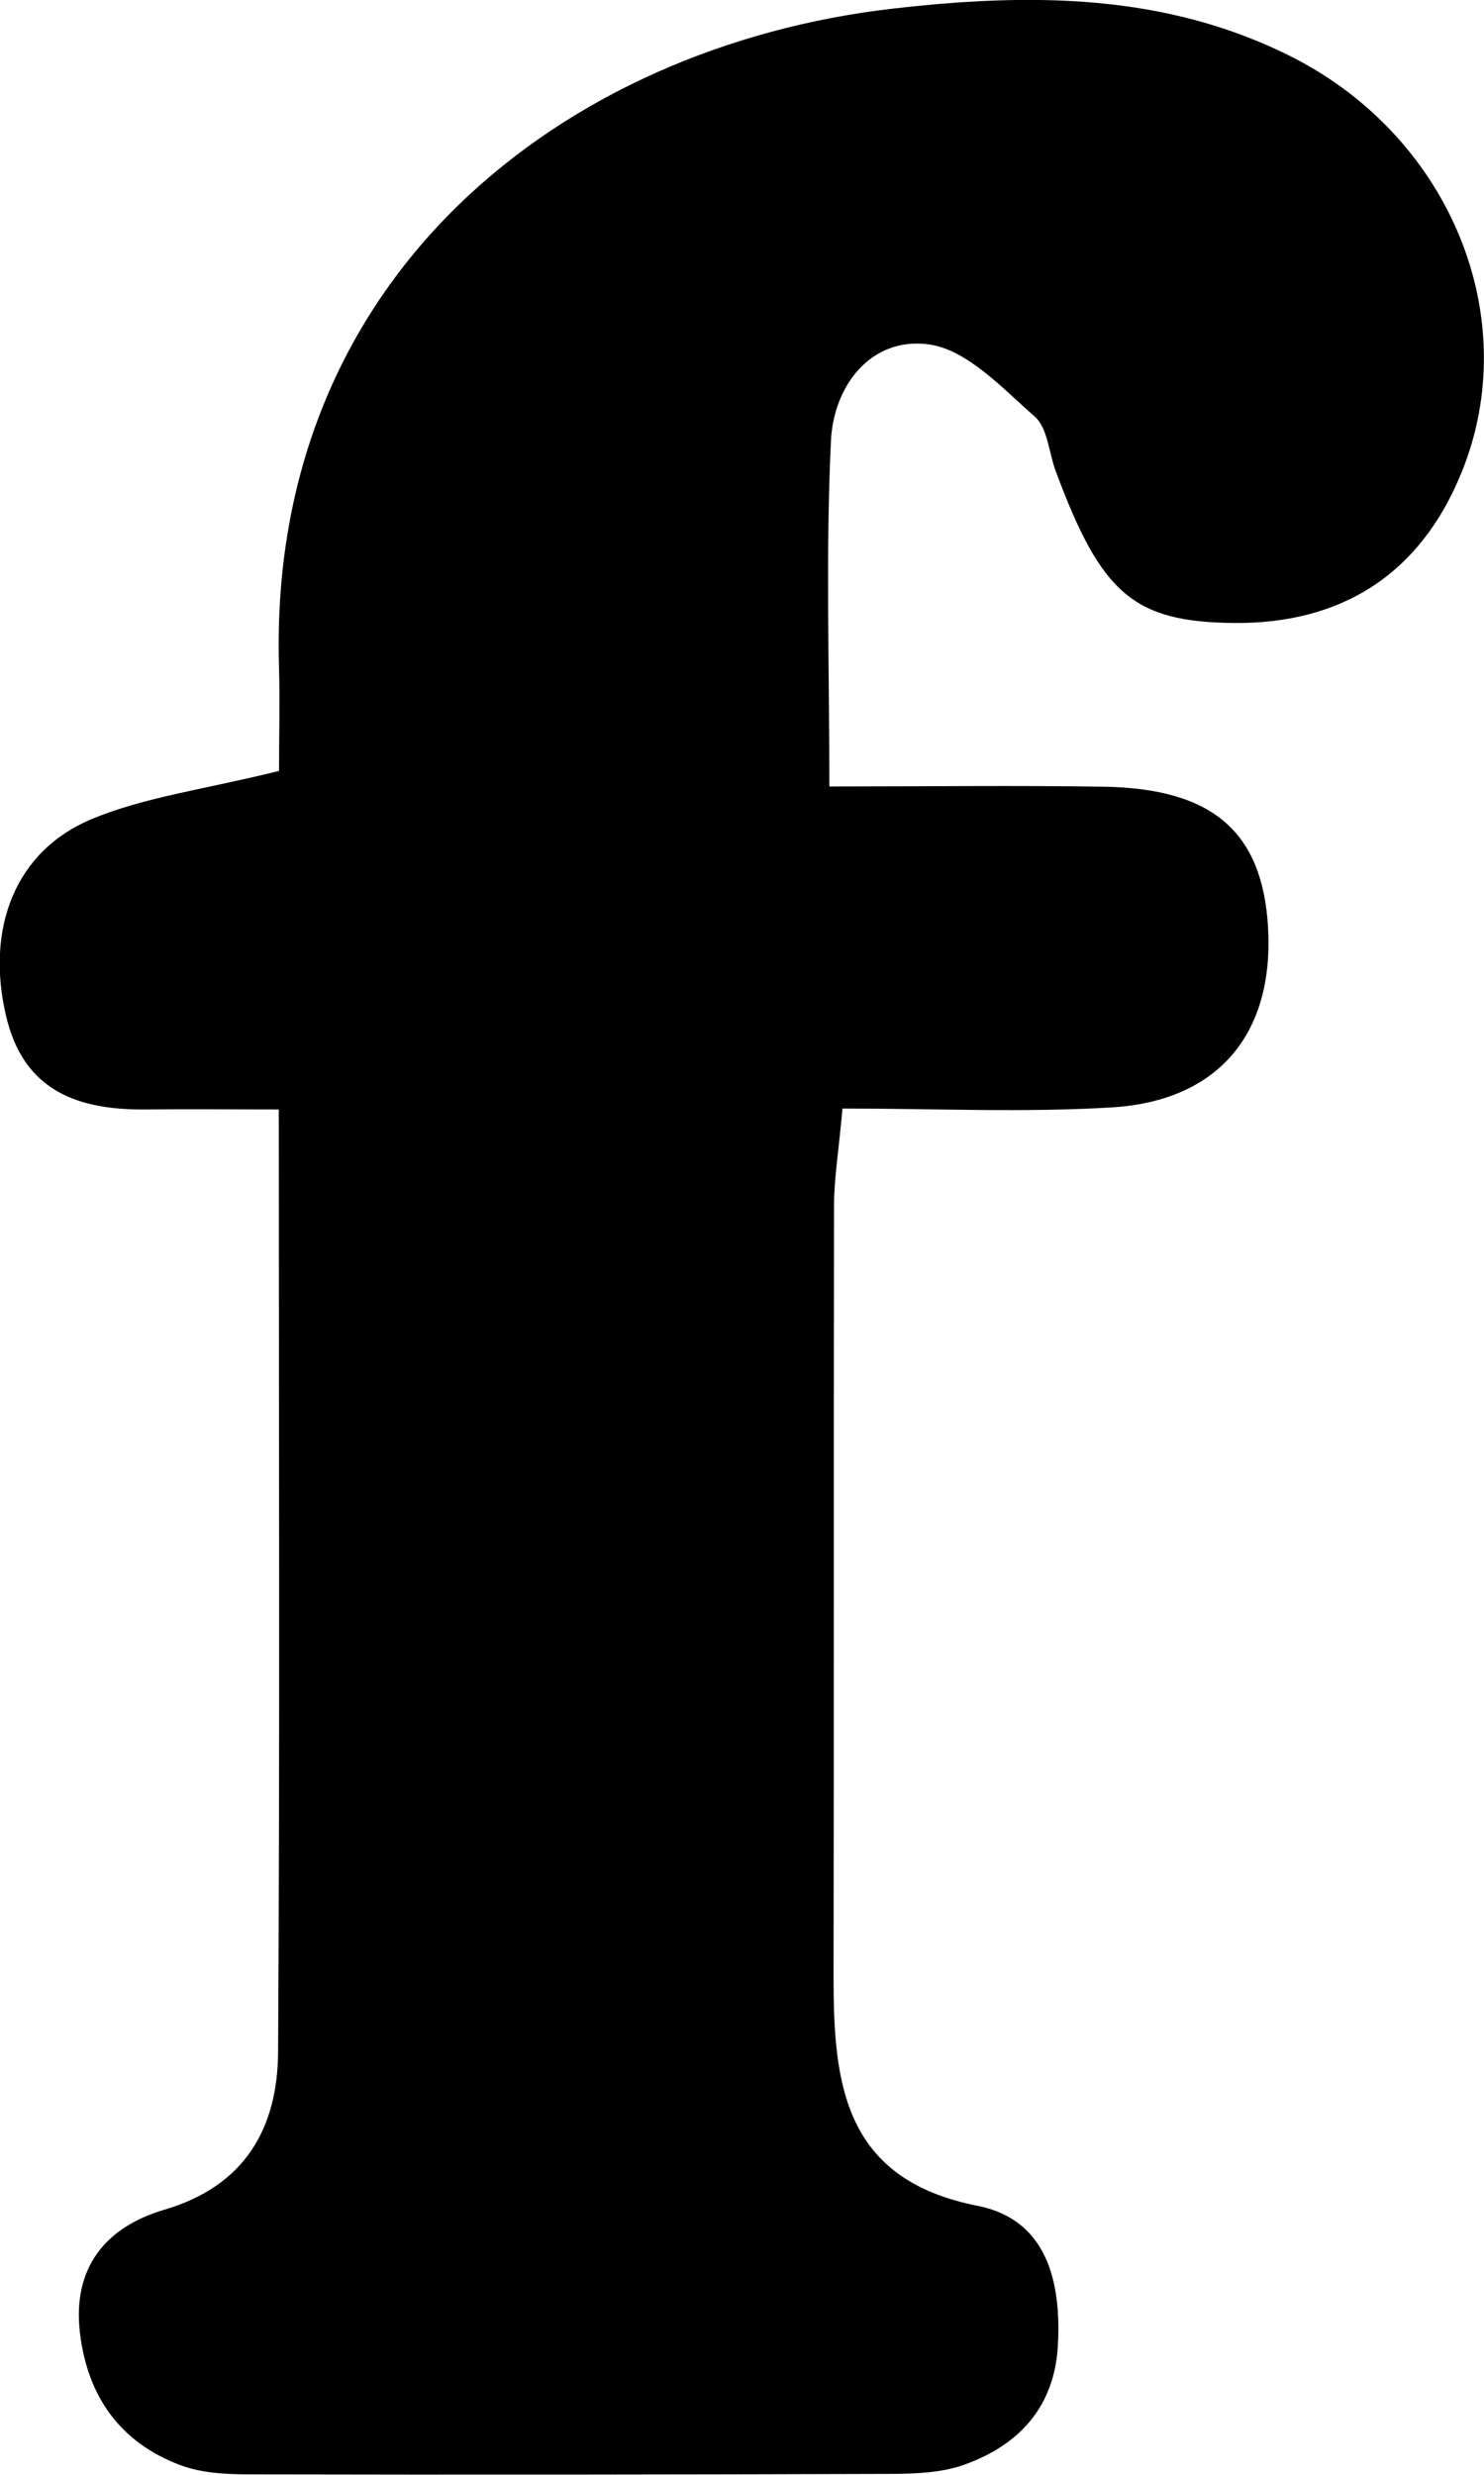<?xml version="1.0" encoding="UTF-8"?>
<svg id="Layer_2" xmlns="http://www.w3.org/2000/svg" viewBox="0 0 63.29 105.51">
  <g id="Layer_1-2" data-name="Layer_1">
    <path id="f_lower" d="M11.9,32.89c0-1.5.04-2.98,0-4.45C11.39,11.72,24.11,1.98,38.06.37c5.82-.67,11.65-.69,17.1,2.09,6.72,3.44,9.85,11.12,7.17,17.69-1.74,4.28-5.06,6.46-9.73,6.41-4.25-.05-5.64-1.24-7.58-6.49-.29-.78-.34-1.82-.88-2.3-1.39-1.22-2.9-2.87-4.54-3.09-2.45-.32-4.04,1.75-4.16,4.09-.23,4.76-.07,9.54-.07,14.76,4.14,0,7.93-.05,11.72.01,4.65.08,6.75,1.94,6.99,5.99.26,4.5-2.08,7.39-6.63,7.68-3.76.23-7.55.05-11.52.05-.16,1.81-.35,2.93-.36,4.06-.02,11,0,21.99-.02,32.99,0,4.55.44,8.61,6.14,9.73,2.93.58,3.57,3.18,3.43,5.9-.13,2.66-1.65,4.31-4.03,5.15-.91.32-1.96.37-2.95.38-9.16.03-18.33.04-27.49.02-.99,0-2.04-.05-2.95-.39-2.57-.96-3.97-2.93-4.29-5.64-.33-2.78,1.09-4.51,3.59-5.25,3.45-1.01,4.84-3.48,4.86-6.73.08-13.14.03-26.28.03-40.18-2.11,0-3.85-.02-5.59,0-2.92.04-5.28-.74-6.04-3.98-.88-3.73.38-7.04,3.65-8.4,2.26-.94,4.78-1.26,7.98-2.05Z"/>
  </g>
</svg>